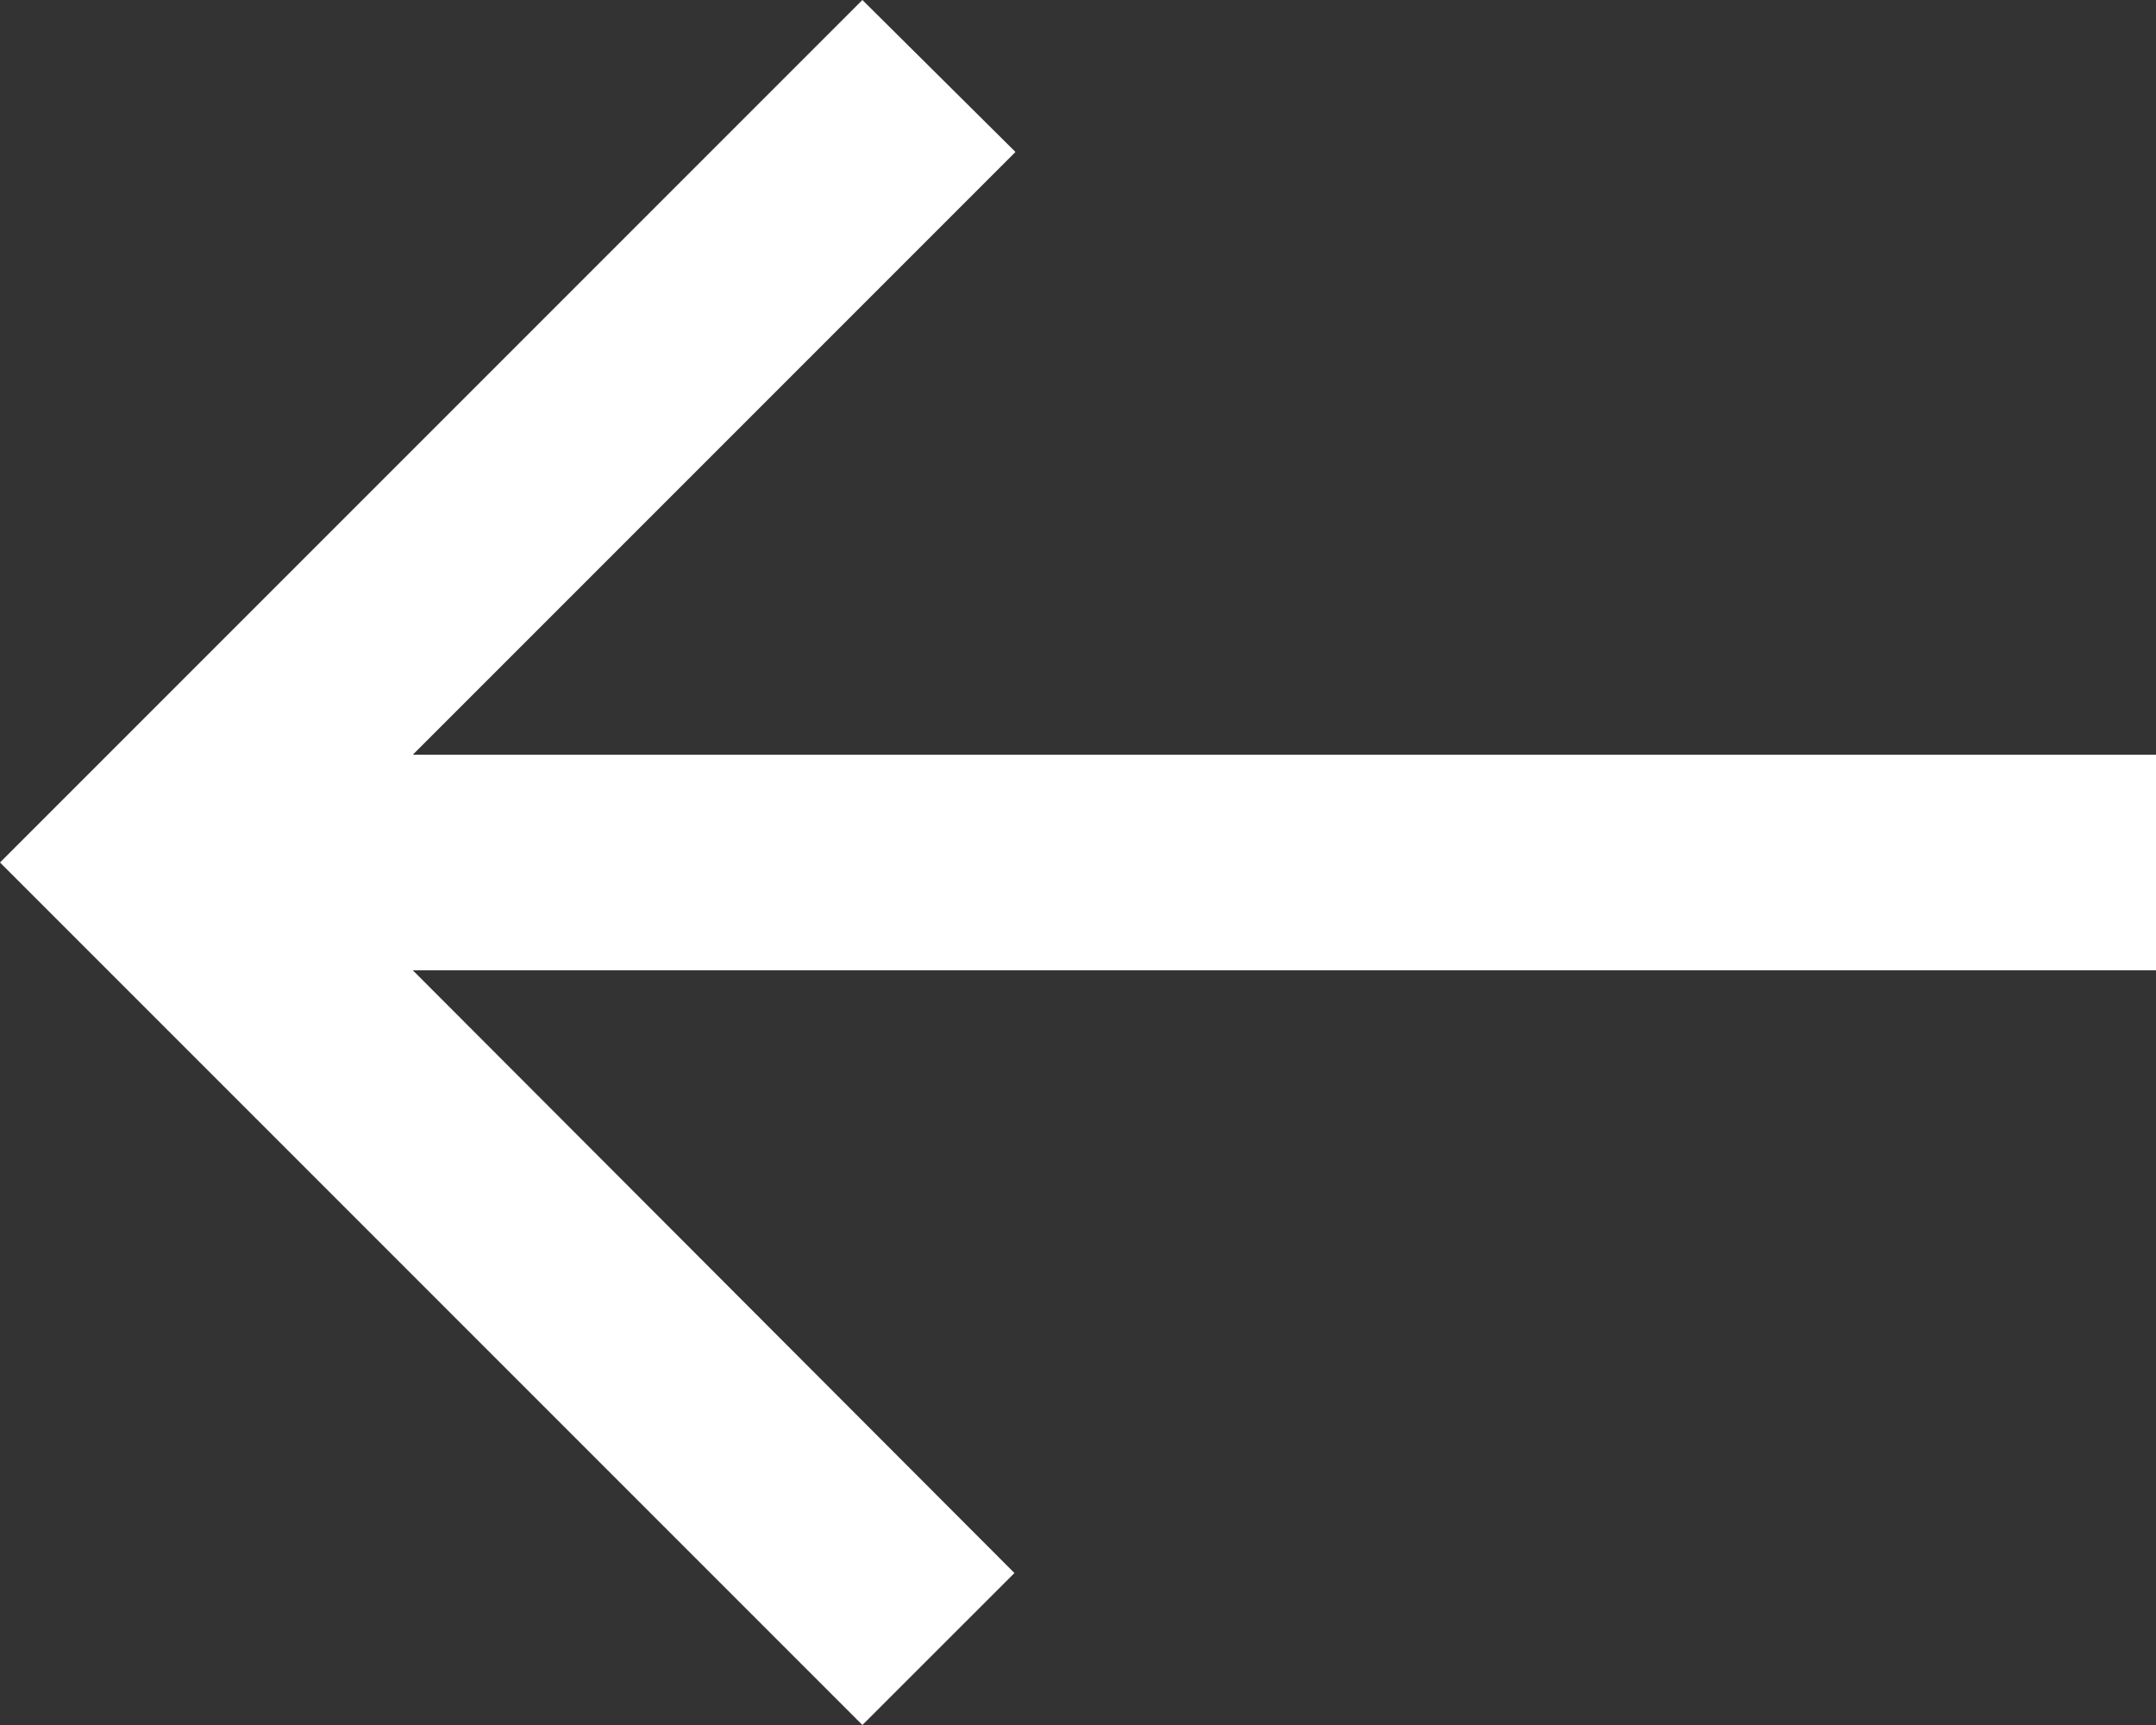 <svg xmlns="http://www.w3.org/2000/svg" width="25" height="20" viewBox="0 0 25 20">
    <rect x="0" y="0" width="25" height="20" fill="#333333" stroke="none"/>
    <path fill="#FFF" fill-rule="evenodd" d="M4.787 8.75l6.988-6.988L10 0 0 10l10 10 1.763-1.762-6.976-6.988H25v-2.5z"/>
</svg>
